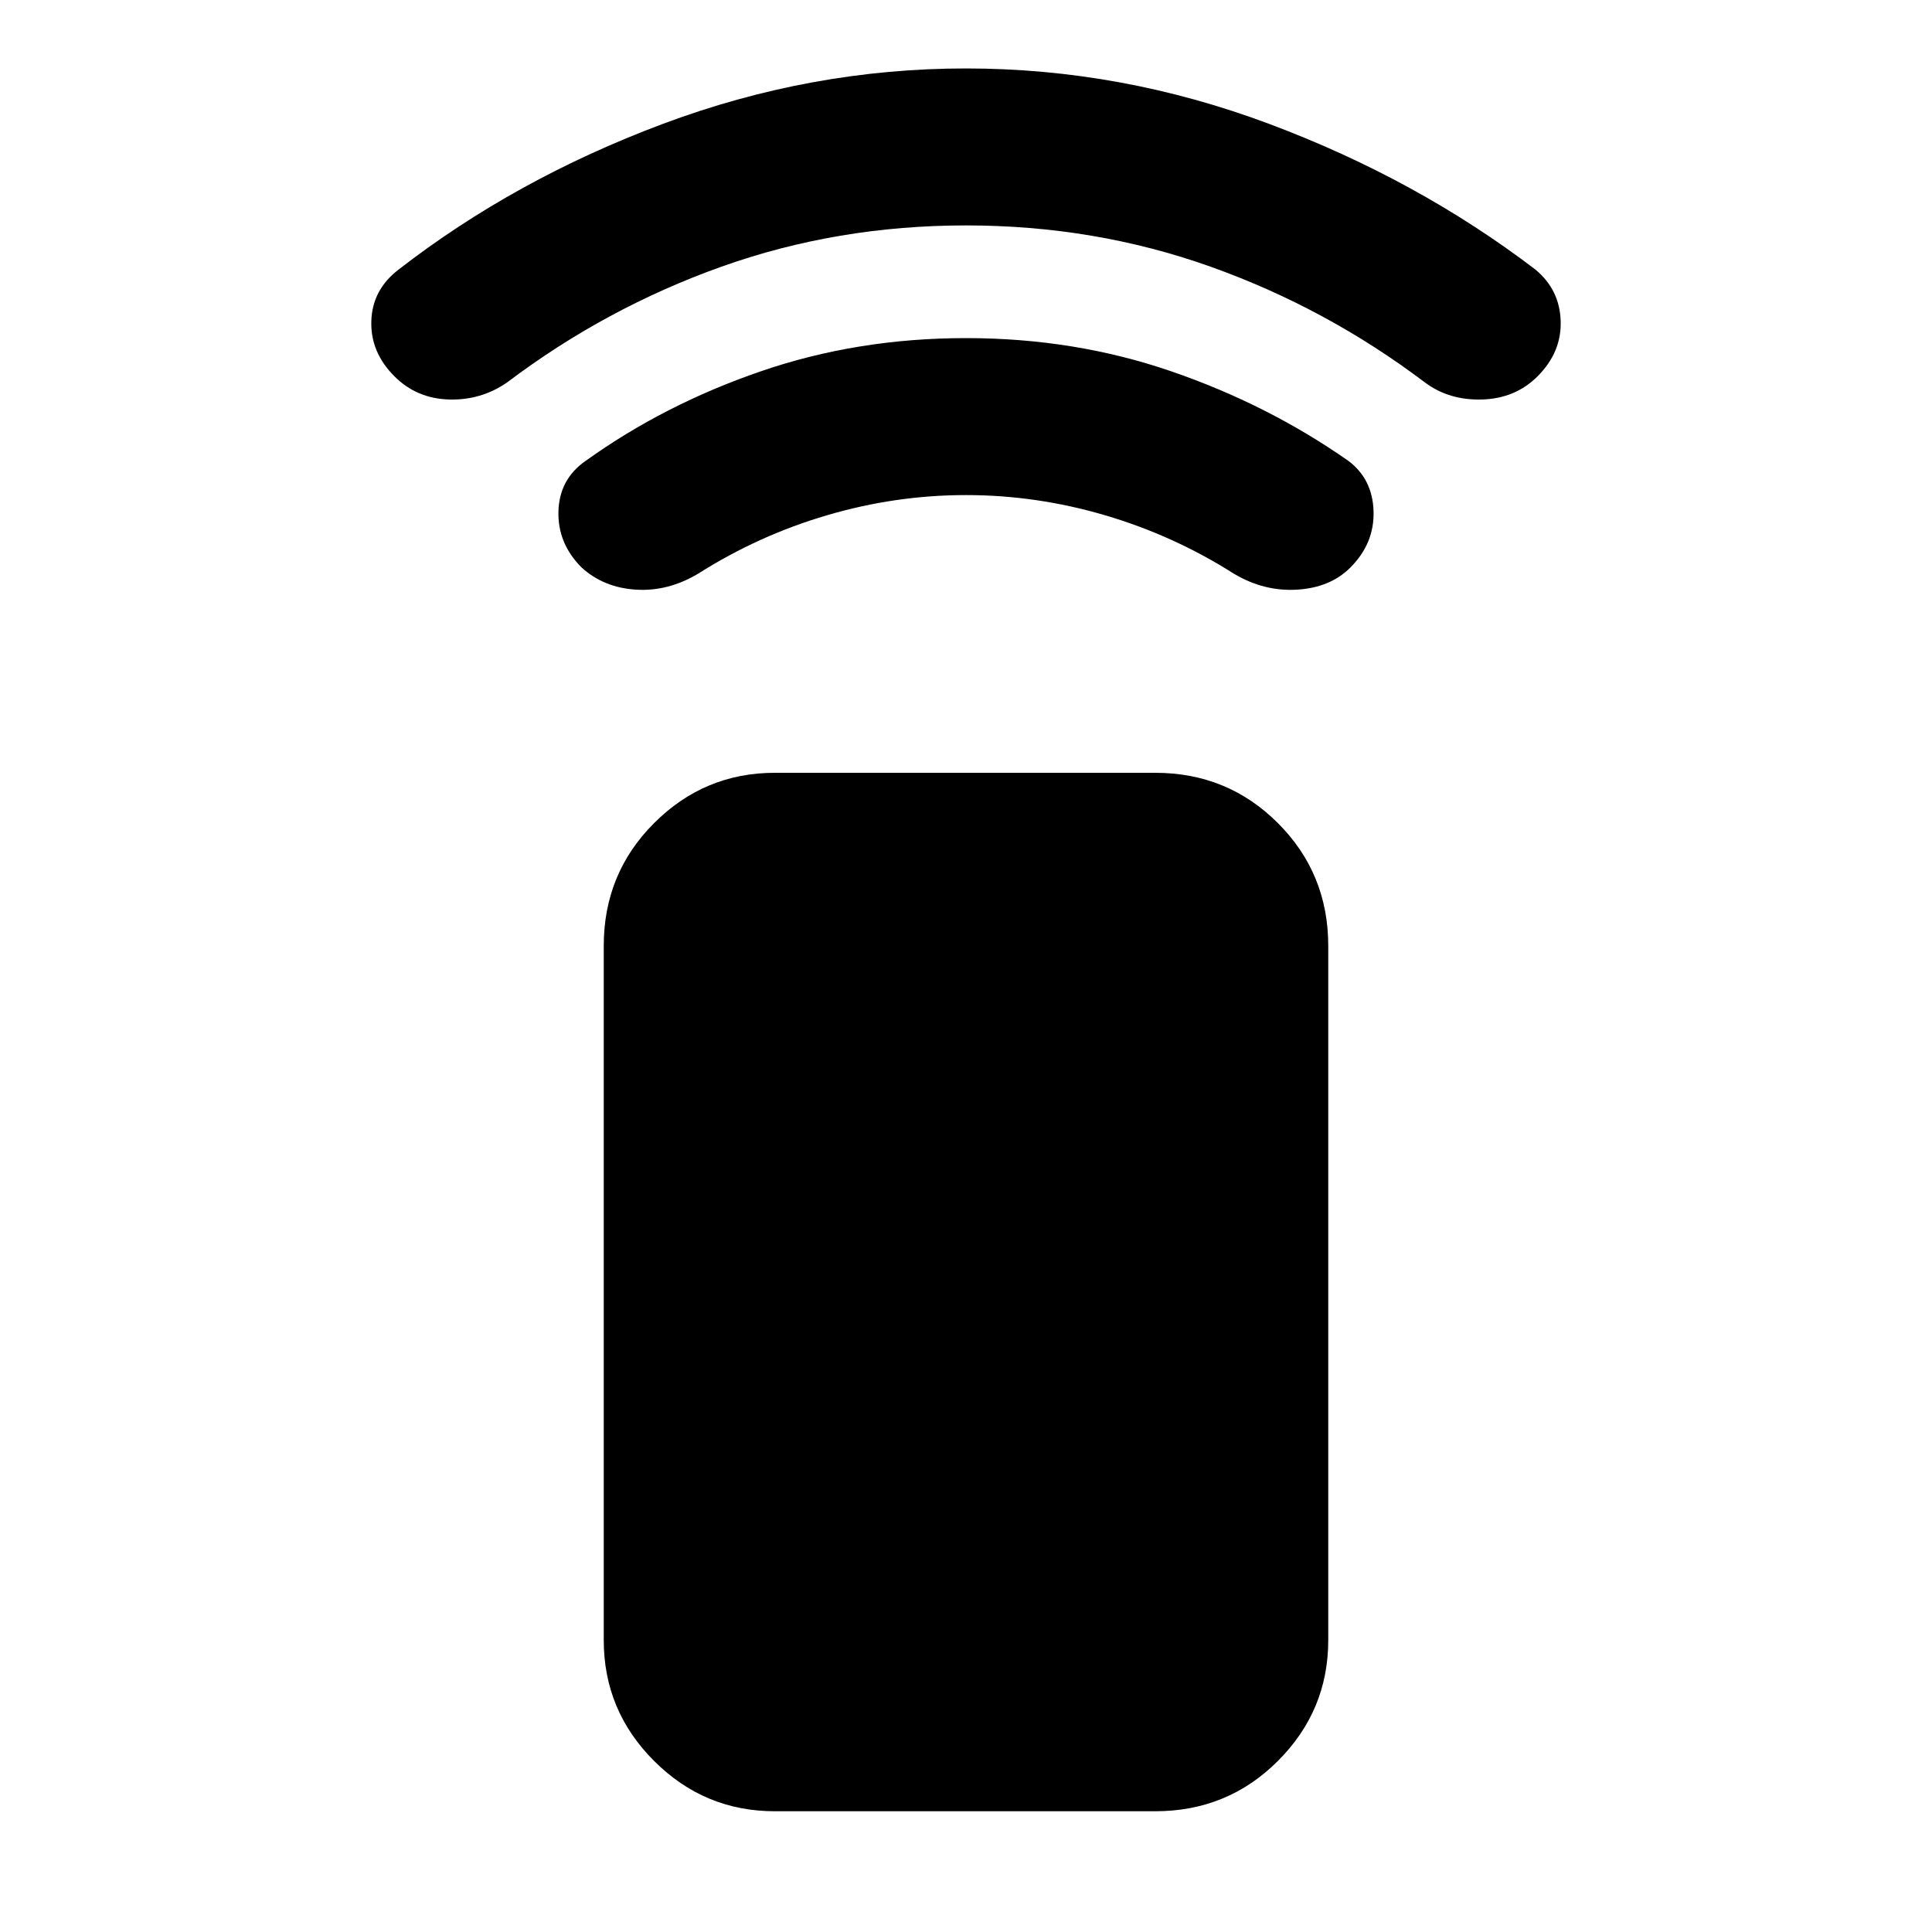<svg xmlns="http://www.w3.org/2000/svg" height="40" width="40"><path d="M23.917 37.5h-7.875q-1.459 0-2.5-1.042-1.042-1.041-1.042-2.5V19.583q0-1.5 1.042-2.541Q14.583 16 16.042 16h7.875q1.5 0 2.541 1.042 1.042 1.041 1.042 2.541v14.375q0 1.459-1.042 2.5-1.041 1.042-2.541 1.042ZM12.042 11.75q-.5-.5-.48-1.167.021-.666.563-1.041 1.625-1.167 3.625-1.854Q17.75 7 20 7t4.25.688q2 .687 3.667 1.854.5.375.521 1.041.02.667-.48 1.167-.416.417-1.104.458-.687.042-1.312-.333-1.25-.792-2.667-1.208-1.417-.417-2.875-.417t-2.875.417q-1.417.416-2.667 1.208-.625.375-1.291.333-.667-.041-1.125-.458ZM8.167 7.792q-.5-.5-.479-1.146.02-.646.562-1.063 2.417-1.875 5.479-3.02Q16.792 1.417 20 1.417q3.208 0 6.271 1.146 3.062 1.145 5.521 3.02.5.417.52 1.063.021.646-.479 1.146-.458.458-1.145.479-.688.021-1.188-.354-2.042-1.542-4.438-2.396-2.395-.854-5.062-.854-2.667 0-5.062.854-2.396.854-4.438 2.396-.542.375-1.208.354-.667-.021-1.125-.479Z"/></svg>